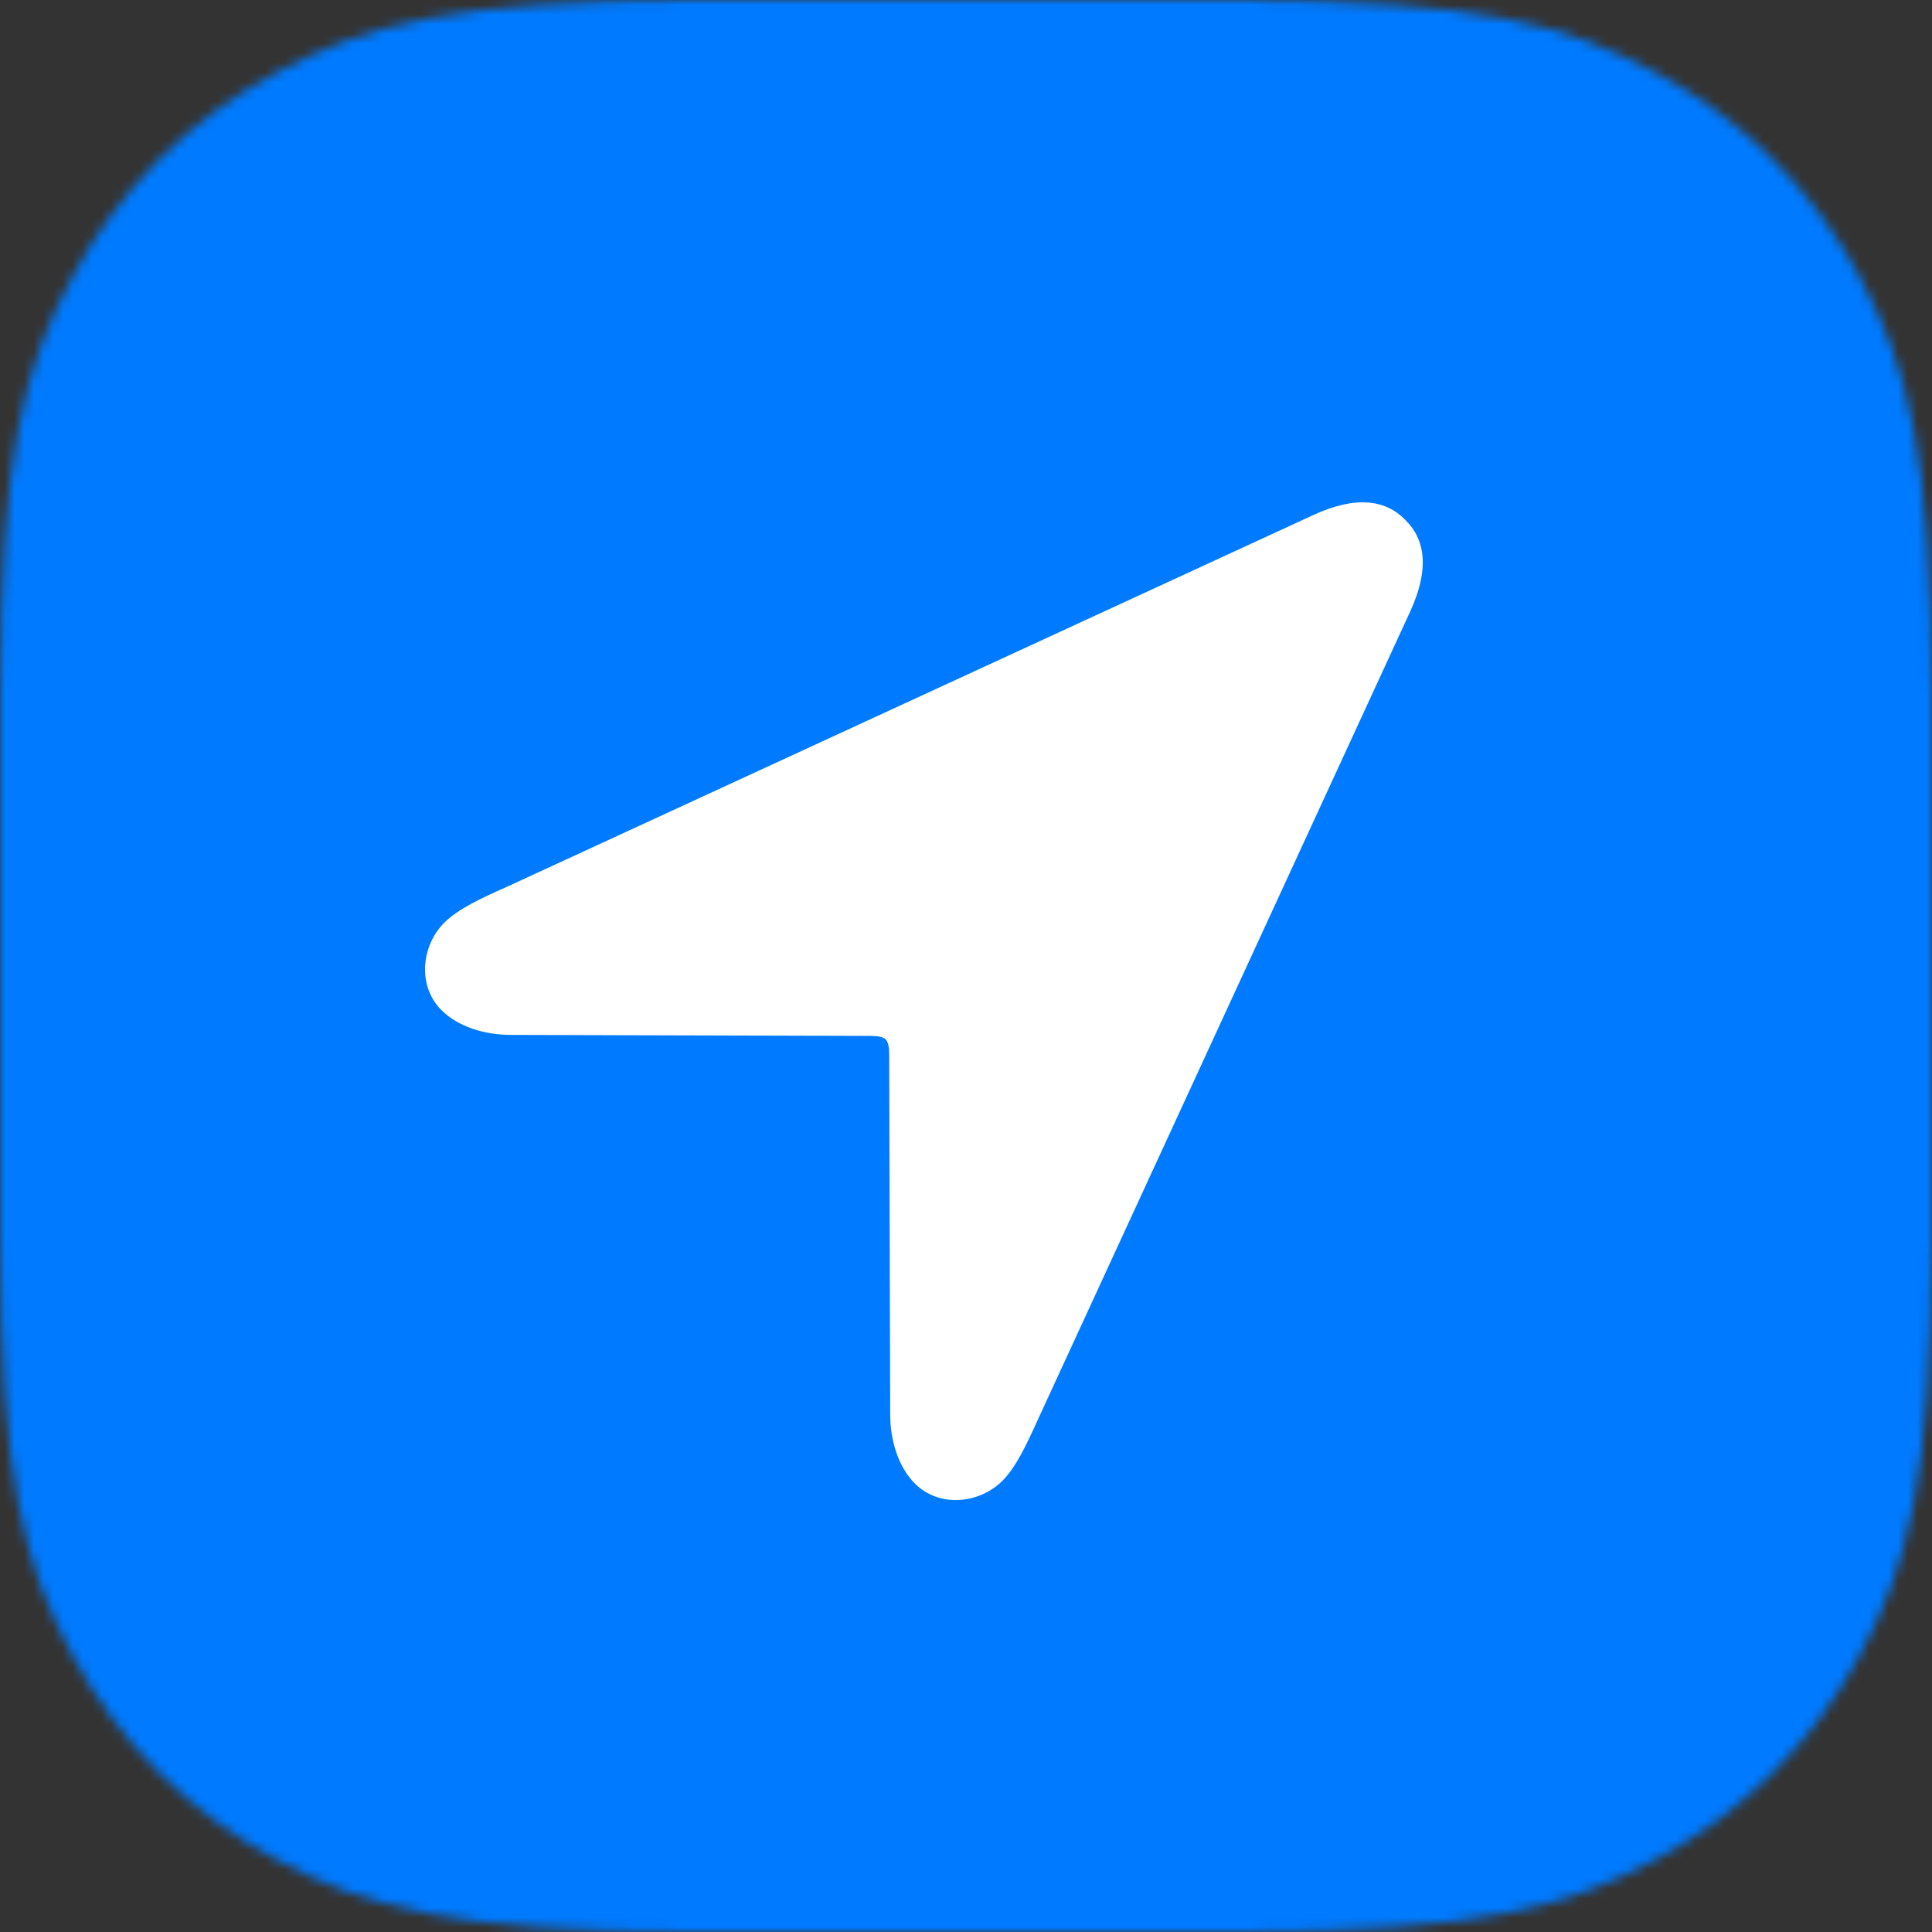 <?xml version="1.0" encoding="UTF-8"?>
<svg width="200px" height="200px" viewBox="0 0 200 200" version="1.1" xmlns="http://www.w3.org/2000/svg" xmlns:xlink="http://www.w3.org/1999/xlink">
    <rect x="0" y="0" width="200" height="200" fill="#333333" stroke="none"/>
    <title>location</title>
    <defs>
        <path d="M71.789,-1.0155026e-14 L128.211,-4.35432025e-15 C153.174,2.52998546e-15 162.226,2.599 171.352,7.48 C180.478,12.36 187.64,19.522 192.52,28.648 C197.401,37.774 200,46.826 200,71.789 L200,128.211 C200,153.174 197.401,162.226 192.52,171.352 C187.64,180.478 180.478,187.64 171.352,192.52 C162.226,197.401 153.174,200 128.211,200 L71.789,200 C46.826,200 37.774,197.401 28.648,192.52 C19.522,187.64 12.36,180.478 7.48,171.352 C2.599,162.226 5.33863302e-15,153.174 -9.18824169e-15,128.211 L-5.32110454e-15,71.789 C3.09171497e-15,46.826 2.599,37.774 7.48,28.648 C12.36,19.522 19.522,12.36 28.648,7.48 C37.774,2.599 46.826,5.90036254e-15 71.789,-1.0155026e-14 Z" id="path-1"></path>
    </defs>
    <g id="location" stroke="none" stroke-width="1" fill="none" fill-rule="evenodd">
        <mask id="mask-2" fill="white">
            <use xlink:href="#path-1"></use>
        </mask>
        <g id="Mask"></g>
        <g id="Group" mask="url(#mask-2)">
            <g id="Icon">
                <rect id="Rectangle" fill="#FFFFFF" x="0" y="0" width="200" height="200"></rect>
                <rect id="Background" fill="#007AFF" x="0" y="0" width="200" height="200"></rect>
                <path d="M103.79,153.277 C105.226,151.79 106.251,149.585 107.481,146.868 L145.985,63.299 C147.984,58.941 147.574,55.865 145.472,53.814 C143.421,51.712 140.345,51.302 135.987,53.301 L52.469,91.804 C49.701,93.035 47.496,94.06 46.009,95.496 C43.6,97.906 43.189,102.058 45.702,104.571 C47.394,106.263 50.111,107.134 52.879,107.134 L90.101,107.237 C90.921,107.237 91.383,107.339 91.69,107.596 C91.947,107.903 92.049,108.365 92.049,109.185 L92.152,146.407 C92.152,149.175 93.023,151.892 94.715,153.584 C97.228,156.096 101.38,155.686 103.79,153.277 Z" fill="#FFFFFF" fill-rule="nonzero"></path>
            </g>
        </g>
    </g>
</svg>
